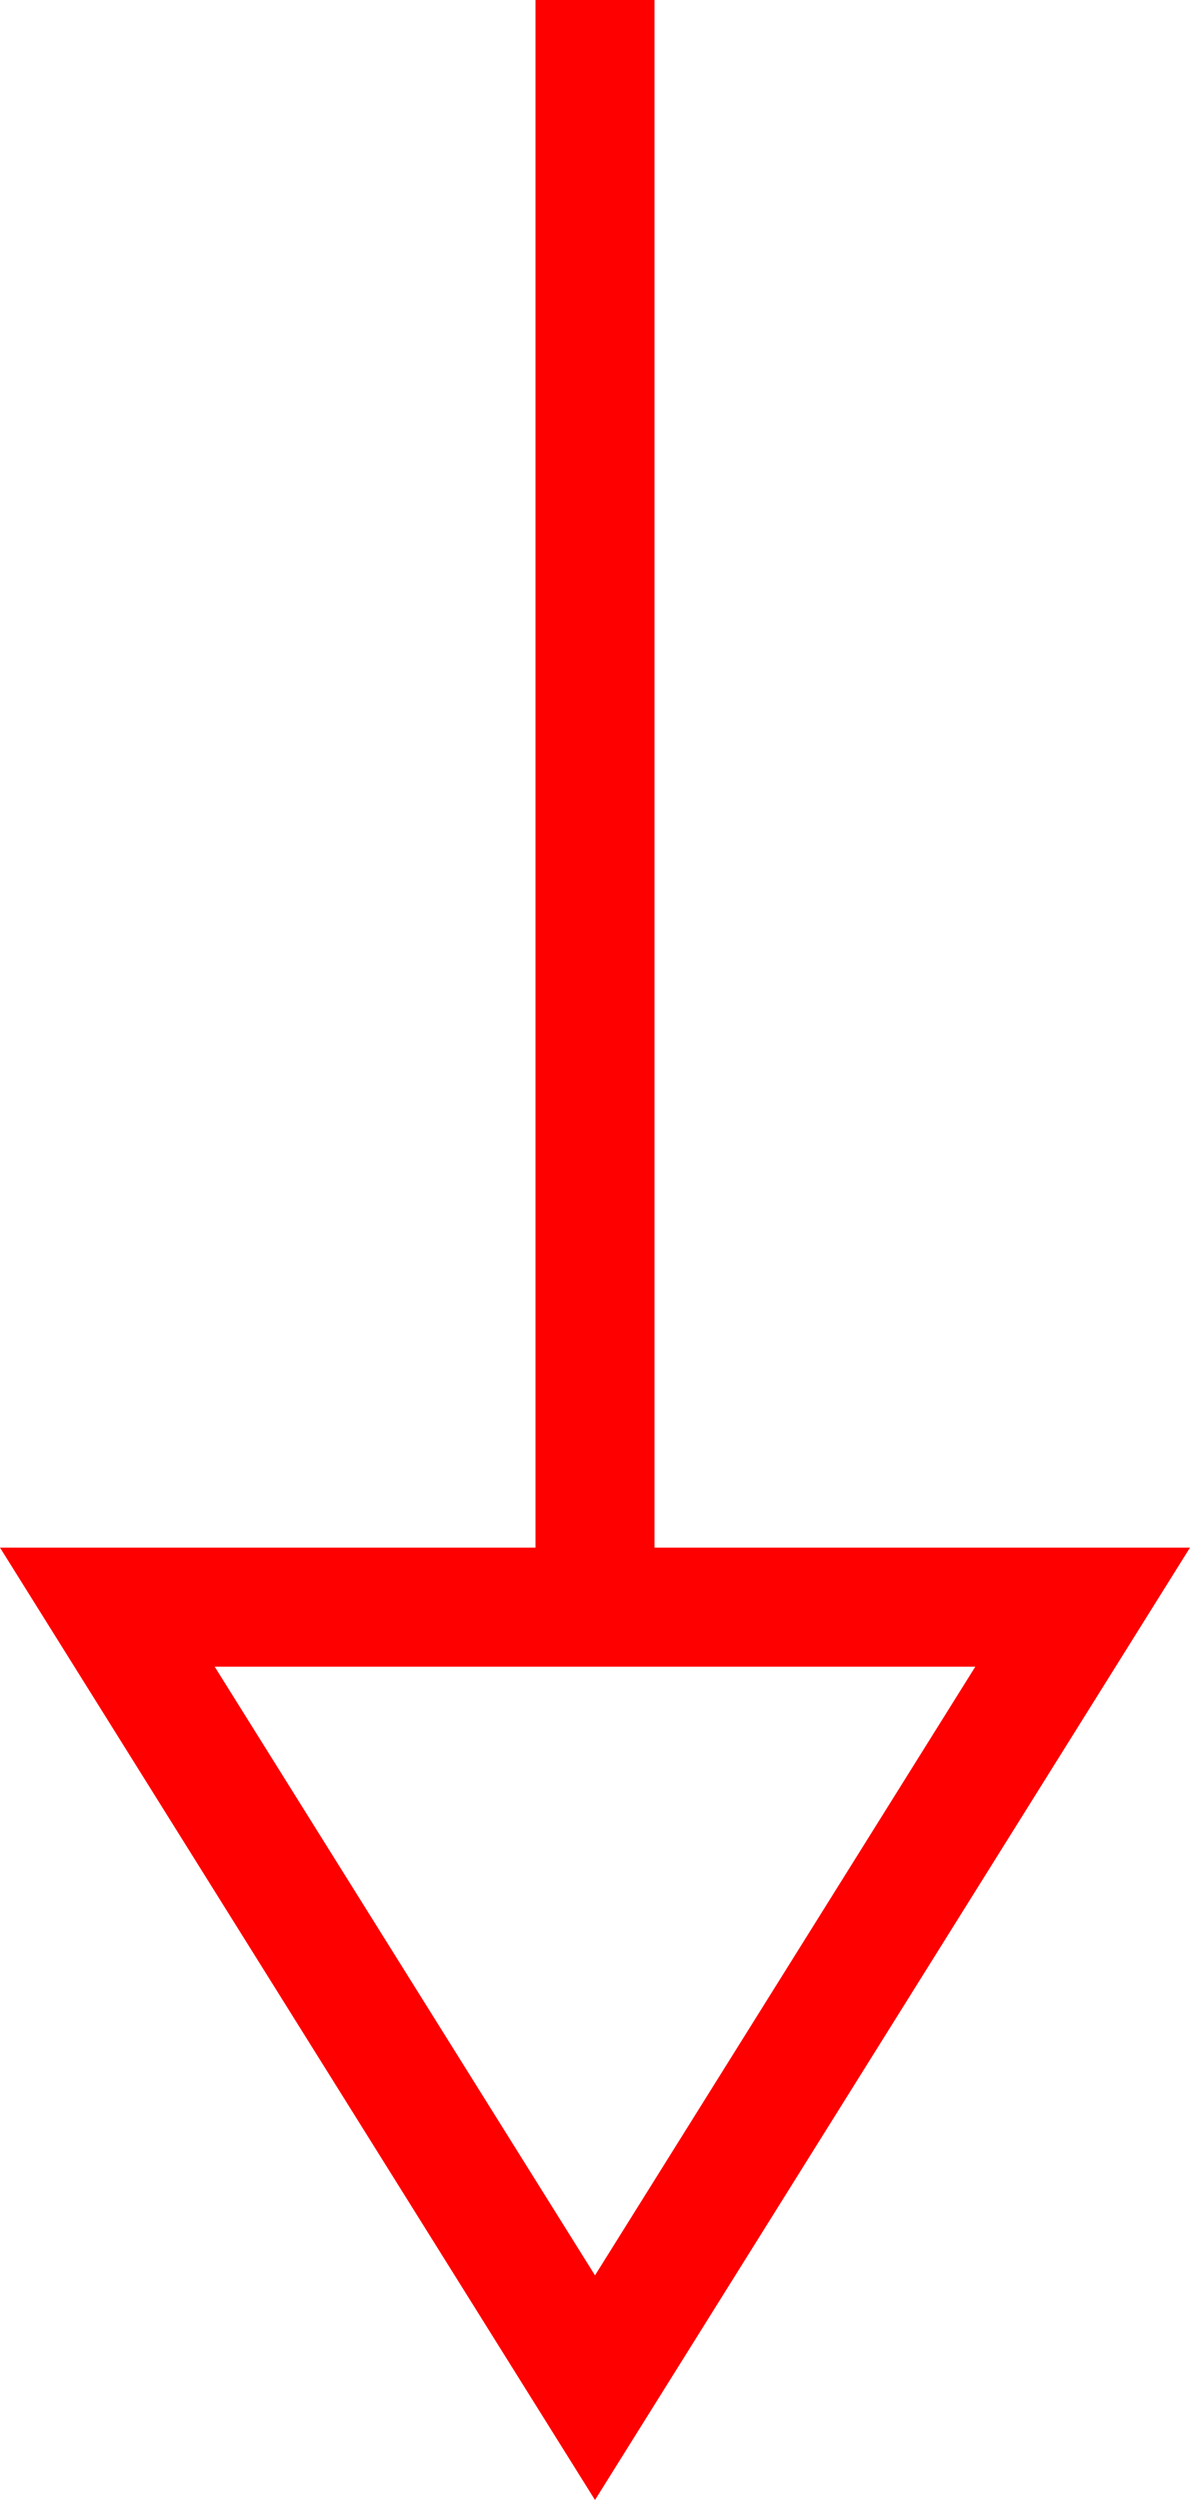 <svg xmlns="http://www.w3.org/2000/svg" width="10" height="21" viewBox="0 0 10 21">
  <g id="组_151" data-name="组 151" transform="translate(464.5 -1137.5)">
    <g id="多边形_23" data-name="多边形 23" transform="translate(-454.5 1158.5) rotate(180)" fill="none">
      <path d="M5,0l5,8H0Z" stroke="none"/>
      <path d="M 5 1.887 L 1.804 7 L 8.196 7 L 5 1.887 M 5 0 L 10 8 L 0 8 L 5 0 Z" stroke="none" fill="red"/>
    </g>
    <line id="直线_477" data-name="直线 477" y2="13" transform="translate(-459.5 1137.5)" fill="none" stroke="red" stroke-width="1"/>
  </g>
</svg>
